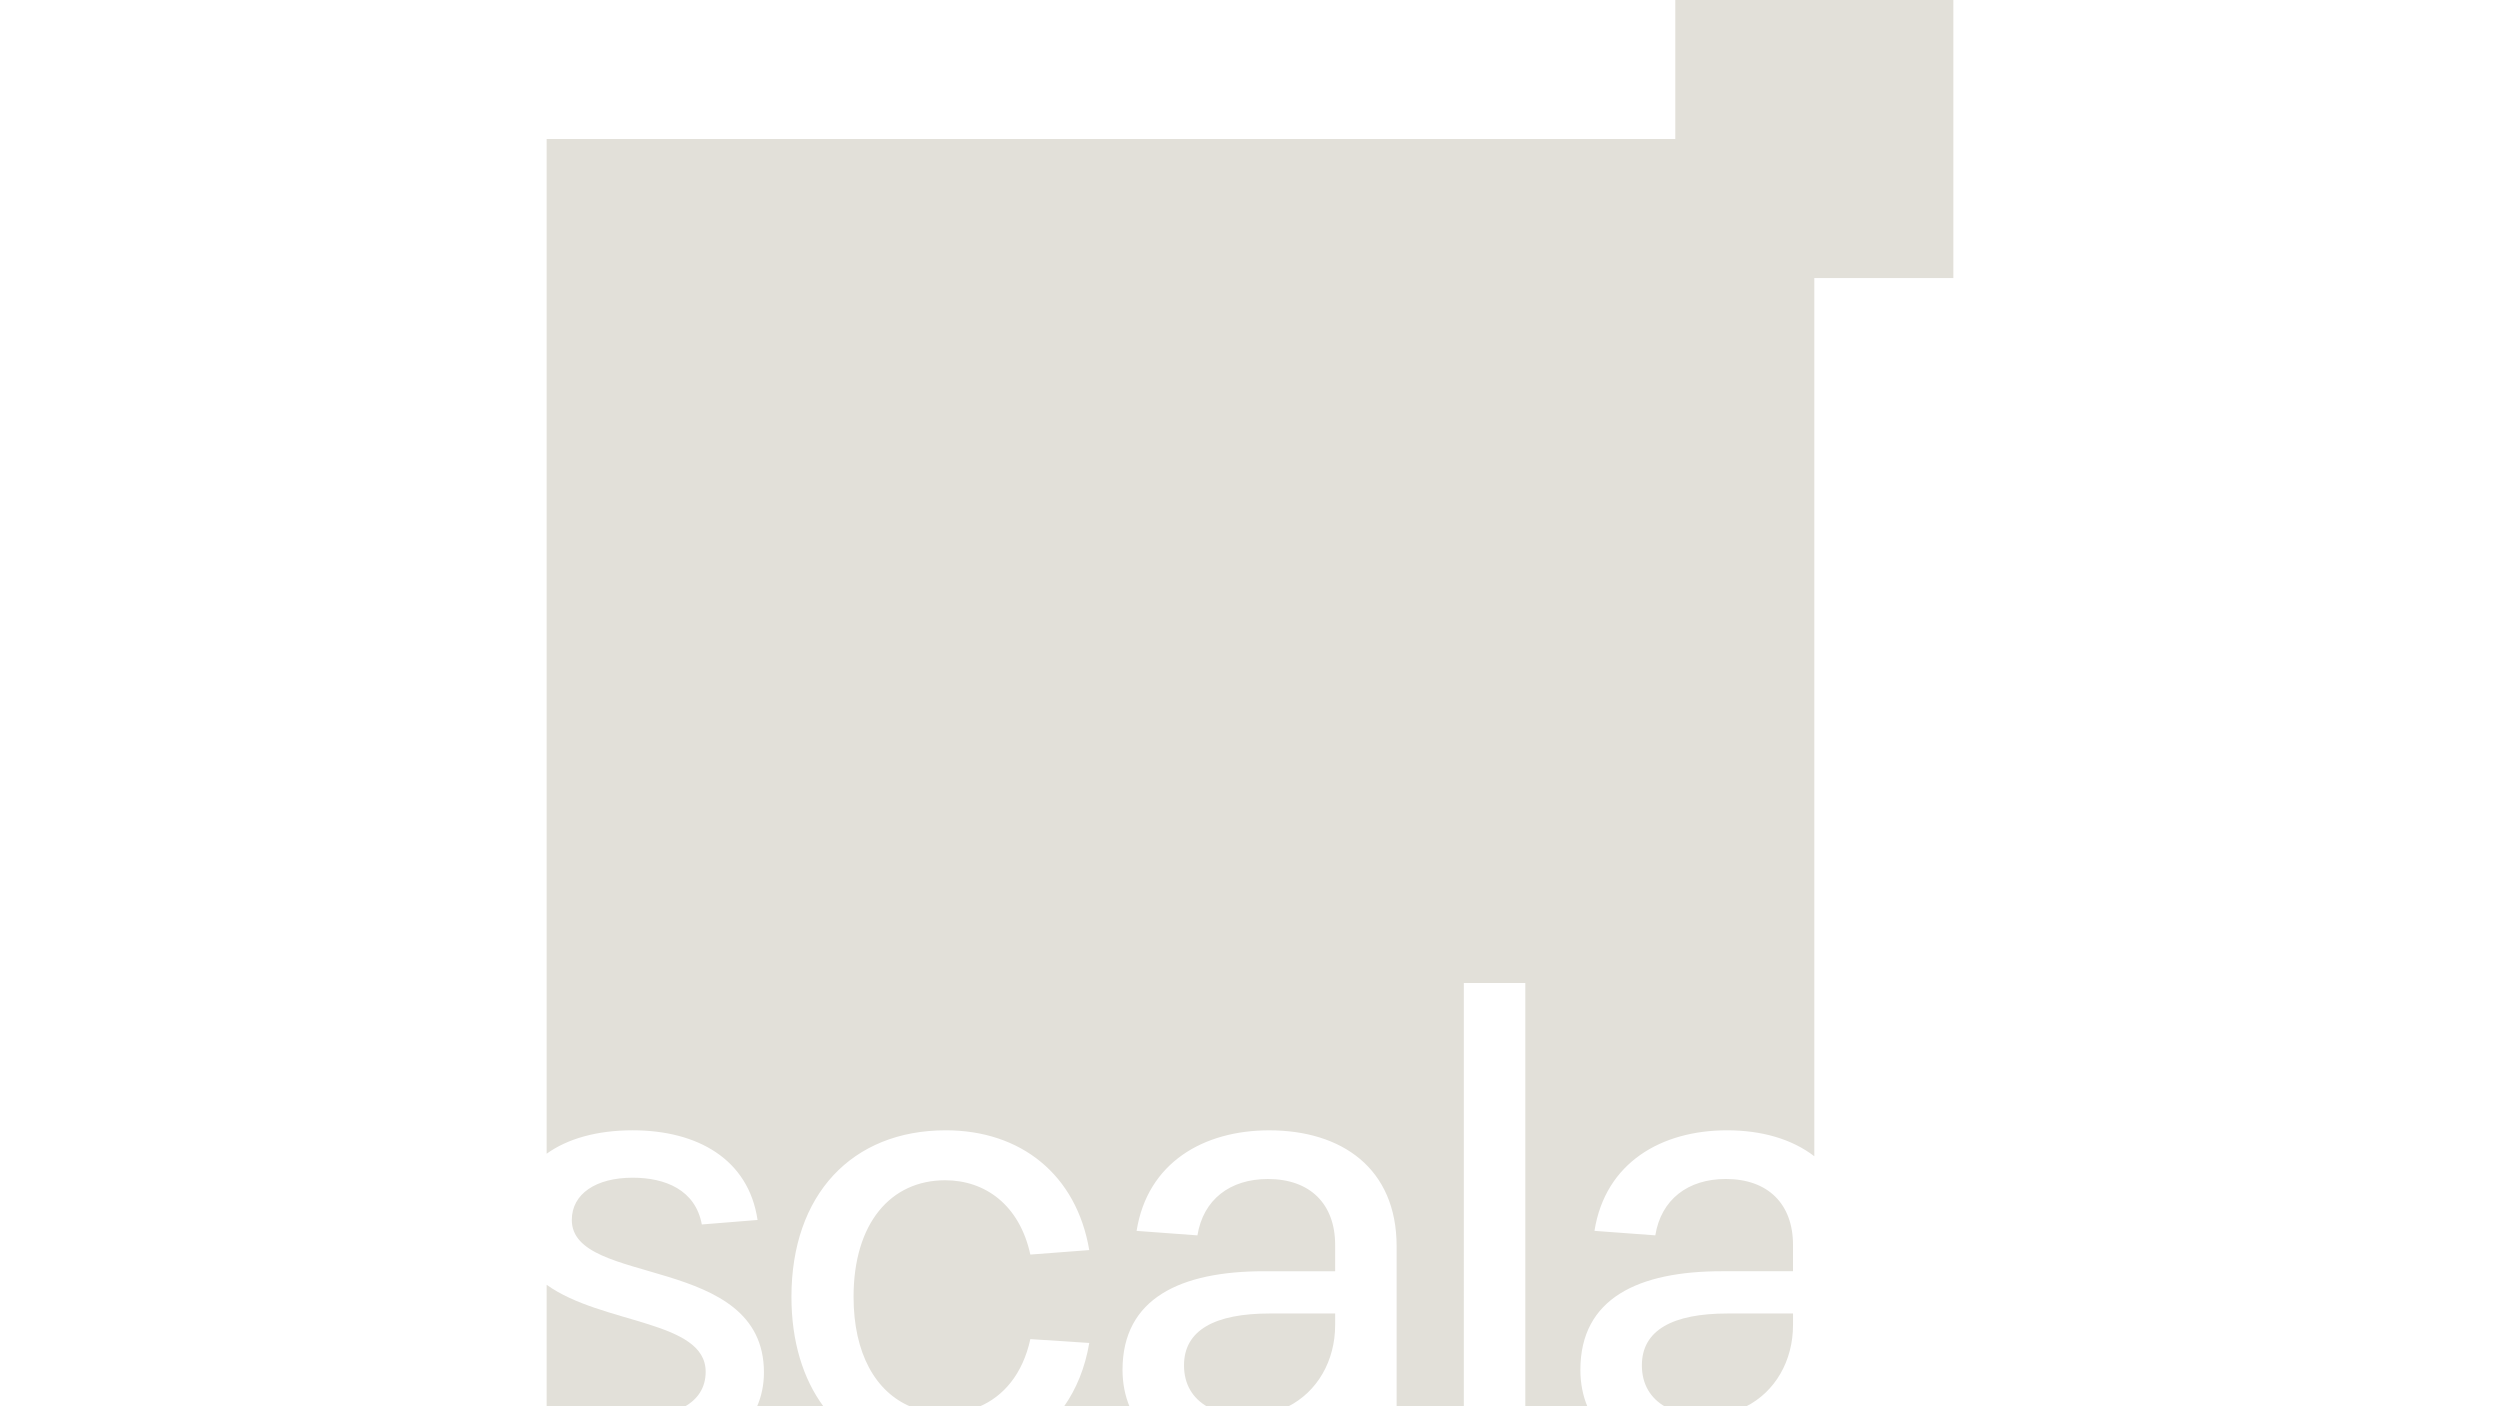 <?xml version="1.0" encoding="utf-8"?>
<!-- Generator: Adobe Illustrator 27.1.0, SVG Export Plug-In . SVG Version: 6.00 Build 0)  -->
<svg version="1.1" id="Capa_1" xmlns="http://www.w3.org/2000/svg" xmlns:xlink="http://www.w3.org/1999/xlink" x="0px" y="0px"
	 viewBox="0 0 1920 1080" style="enable-background:new 0 0 1920 1080;" xml:space="preserve">
<style type="text/css">
	.st0{fill:#E2E0D9;}
</style>
<g>
	<g>
		<g>
			<path class="st0" d="M541.95,1053.52c0-39.71-79.69-36.28-122.13-66.81v93.66h105.83
				C535.81,1074.75,541.95,1065.82,541.95,1053.52z"/>
			<path class="st0" d="M1025.4,1017.61v-8.85h-50.17c-42.3,0-65.91,12.79-65.91,39.84c0,14.59,6.68,25.32,17.95,31.77h61.67
				C1011.7,1069,1025.4,1045.11,1025.4,1017.61z"/>
			<path class="st0" d="M1377.04,1017.61v-8.85h-50.17c-42.3,0-65.91,12.79-65.91,39.84c0,14.59,6.68,25.32,17.95,31.77h61.67
				C1363.34,1069,1377.04,1045.11,1377.04,1017.61z"/>
			<path class="st0" d="M1325.39,905.46c-29.02,0-49.67,15.74-54.11,43.29l-46.73-3.45c8.36-52.62,51.65-77.23,101.82-77.23
				c26.41,0,49.74,6.63,67.03,19.94V106.77H419.82v779.29c16.01-11.53,38.69-17.99,66.06-17.99c49.68,0,89.03,22.14,95.92,68.87
				l-42.8,3.45c-4.91-26.57-28.03-35.91-53.12-35.91c-28.04,0-46.73,12.3-46.73,32.46c0,51.65,147.56,25.57,147.56,117.07
				c0,9.68-1.91,18.46-5.38,26.36h51.25c-15.93-21.51-24.75-50.23-24.75-84.4c0-78.21,46.24-127.9,118.54-127.9
				c57.55,0,100.34,33.95,110.18,91.99l-45.25,3.45c-8.36-38.37-34.93-57.07-65.42-57.07c-41.82,0-70.34,32.95-70.34,89.53
				c0,43.65,17.03,73.16,44,84.4h52.37c18.77-7.92,33.55-25.09,39.4-51.93l45.25,2.95c-3.21,19.07-9.96,35.46-19.54,48.99h50.53
				c-3.5-8.41-5.45-17.86-5.45-28.32c0-55.09,44.76-75.75,108.71-75.75h54.59v-20.16c0-31.48-19.18-50.67-51.65-50.67
				c-29.03,0-49.68,15.74-54.11,43.29l-46.73-3.45c8.36-52.62,51.65-77.23,101.82-77.23c55.58,0,97.88,29.03,97.88,89.04v123.26
				h51.61V754.94h47.22v325.43h47.74c-3.51-8.41-5.45-17.86-5.45-28.32c0-55.09,44.75-75.75,108.71-75.75h54.59v-20.16
				C1377.04,924.65,1357.86,905.46,1325.39,905.46z"/>
		</g>
		<g>
			<rect x="1286.63" y="0" class="st0" width="213.55" height="213.55"/>
		</g>
	</g>
</g>
</svg>
